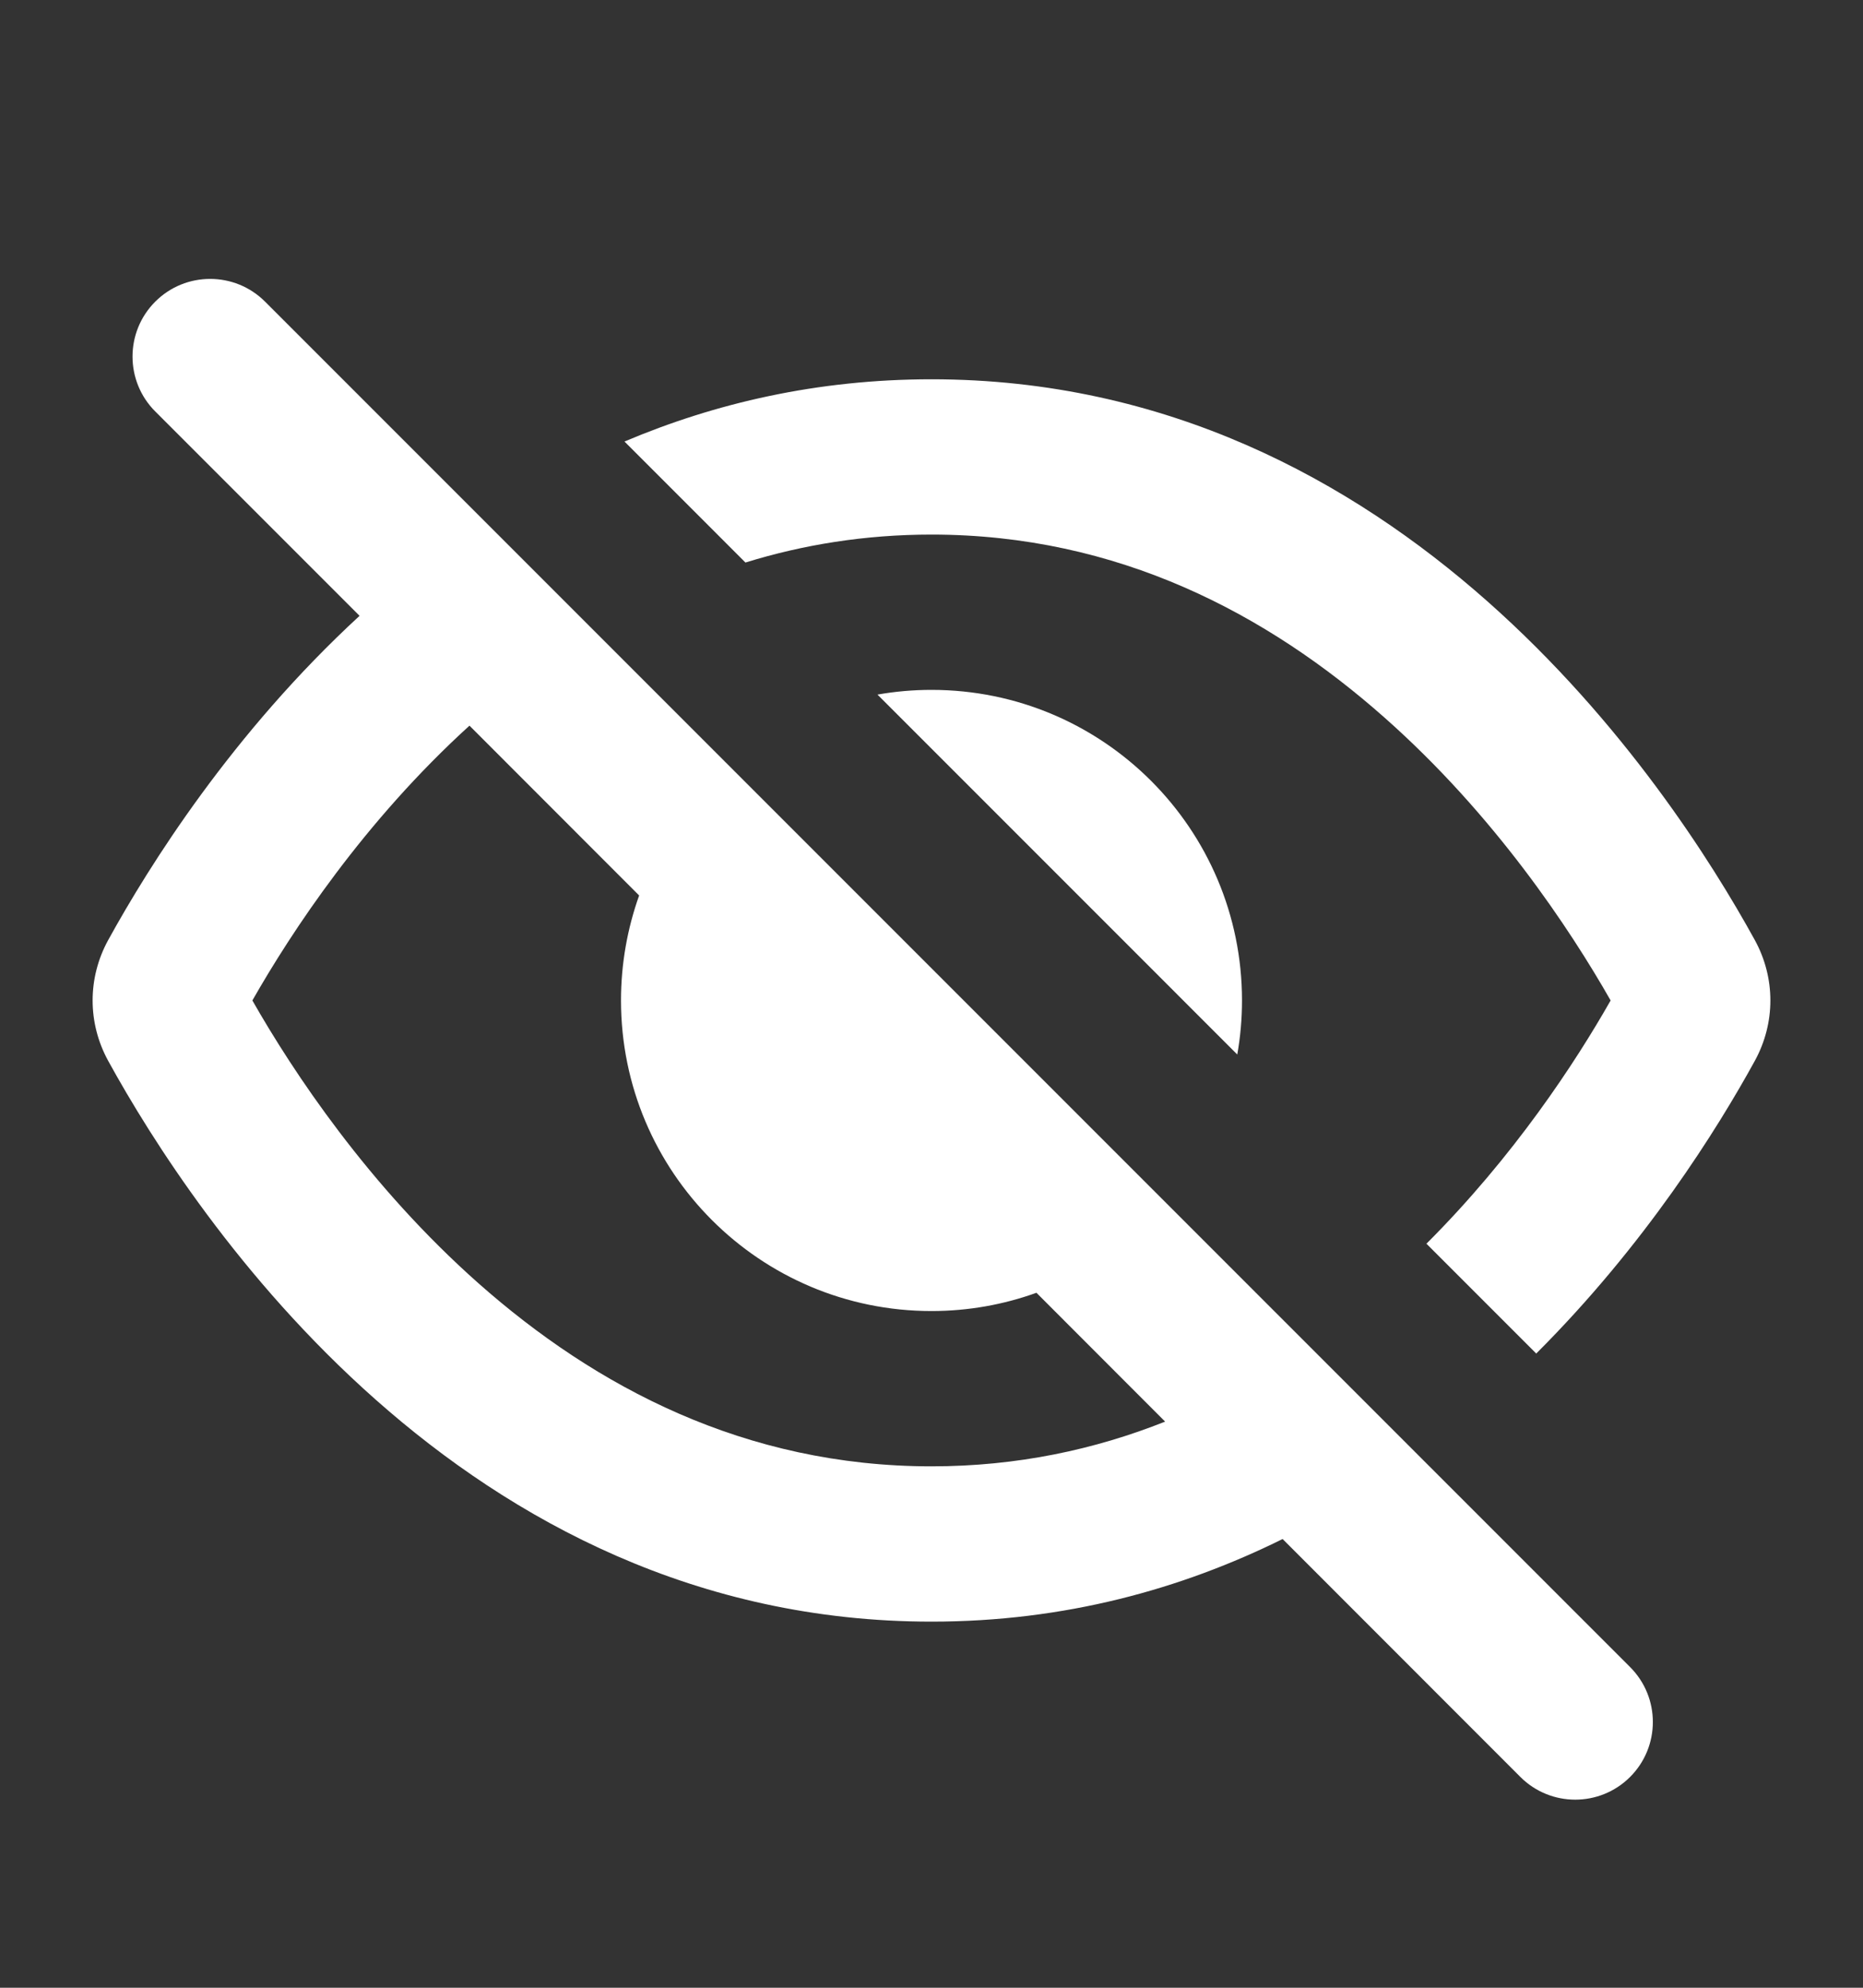 <svg width="15" height="16" viewBox="0 0 15 16" fill="none" xmlns="http://www.w3.org/2000/svg">
<rect x="0" y="0" width="15" height="16" fill="#333333" stroke="none"/>
<path fill-rule="evenodd" clip-rule="evenodd" d="M2.134 2.428C1.89 2.184 1.494 2.184 1.25 2.428C1.006 2.672 1.006 3.068 1.25 3.312L2.895 4.957C1.871 5.9 1.203 6.964 0.871 7.567C0.704 7.872 0.704 8.234 0.871 8.539C1.562 9.796 3.717 13.053 7.5 13.053C8.572 13.053 9.513 12.791 10.327 12.388L12.241 14.303C12.485 14.547 12.881 14.547 13.125 14.303C13.369 14.059 13.369 13.663 13.125 13.419L11.422 11.716M2.032 8.053C2.35 7.495 2.932 6.612 3.78 5.841L5.146 7.208C5.052 7.472 5 7.756 5 8.053C5 9.434 6.119 10.553 7.5 10.553C7.797 10.553 8.081 10.501 8.345 10.406L9.381 11.443C8.815 11.668 8.189 11.803 7.5 11.803C5.996 11.803 4.794 11.162 3.854 10.331C2.967 9.546 2.359 8.627 2.032 8.053Z" fill="white"/>
<path d="M9.962 8.488L7.065 5.591C7.206 5.566 7.352 5.553 7.5 5.553C8.881 5.553 10 6.672 10 8.053C10 8.201 9.987 8.347 9.962 8.488Z" fill="white"/>
<path d="M11.485 10.011C12.19 9.307 12.685 8.551 12.968 8.053C12.641 7.479 12.034 6.56 11.146 5.775C10.207 4.944 9.004 4.303 7.5 4.303C6.963 4.303 6.464 4.385 6.002 4.528L5.028 3.554C5.758 3.245 6.581 3.053 7.5 3.053C11.283 3.053 13.438 6.31 14.129 7.567C14.296 7.872 14.296 8.234 14.129 8.539C13.827 9.089 13.245 10.021 12.369 10.895L11.485 10.011Z" fill="white"/>
</svg>
